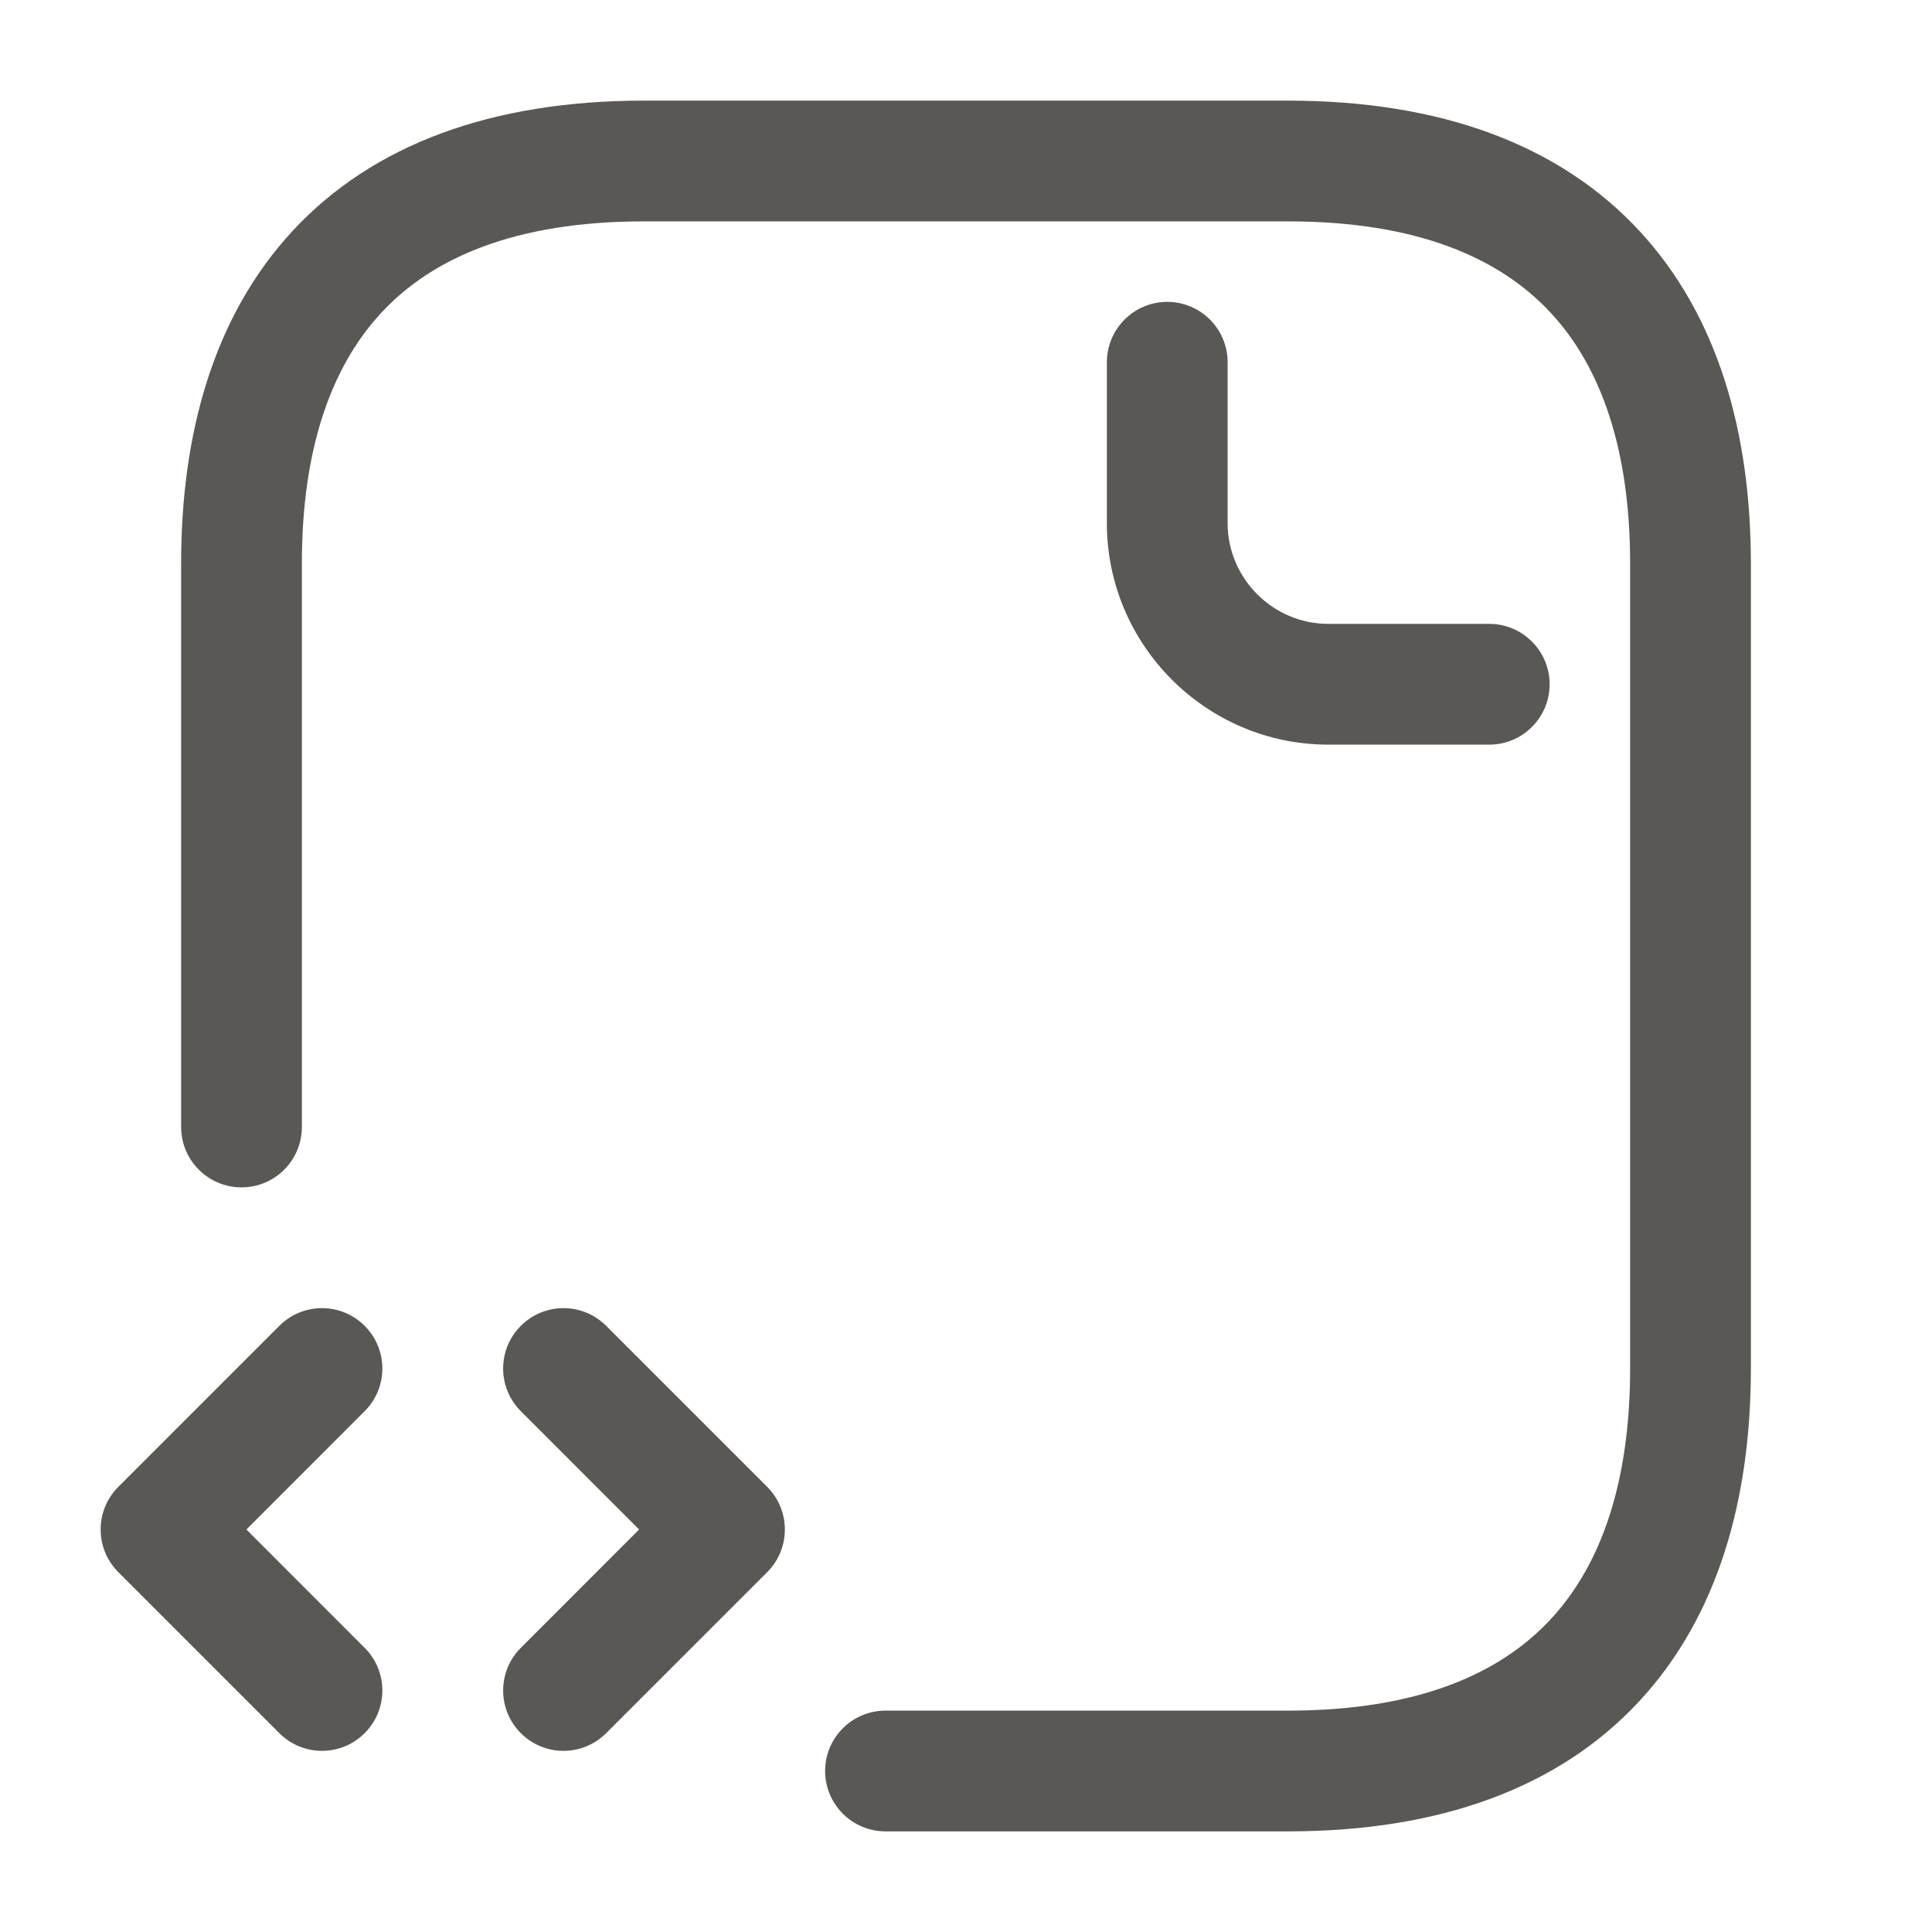 <svg width="24" height="24" viewBox="0 0 24 24" fill="none" xmlns="http://www.w3.org/2000/svg">
<path fill-rule="evenodd" clip-rule="evenodd" d="M3.638 2.865C4.632 1.795 6.107 1.25 8 1.25H16C17.893 1.25 19.369 1.795 20.362 2.865C21.346 3.925 21.75 5.385 21.75 7V17C21.75 18.615 21.346 20.075 20.362 21.135C19.369 22.205 17.893 22.75 16 22.75H11C10.586 22.75 10.25 22.414 10.25 22C10.25 21.586 10.586 21.25 11 21.25H16C17.607 21.25 18.631 20.795 19.263 20.115C19.904 19.425 20.25 18.385 20.25 17V7C20.25 5.615 19.904 4.575 19.263 3.885C18.631 3.205 17.607 2.75 16 2.75H8C6.393 2.75 5.368 3.205 4.737 3.885C4.096 4.575 3.75 5.615 3.75 7V14C3.75 14.414 3.414 14.75 3 14.75C2.586 14.75 2.25 14.414 2.25 14V7C2.25 5.385 2.654 3.925 3.638 2.865ZM14.5 3.75C14.914 3.75 15.25 4.086 15.25 4.5V6.5C15.25 7.186 15.814 7.75 16.5 7.75H18.5C18.914 7.75 19.25 8.086 19.25 8.5C19.25 8.914 18.914 9.25 18.5 9.25H16.5C14.986 9.25 13.75 8.014 13.75 6.5V4.5C13.75 4.086 14.086 3.75 14.5 3.75ZM4.53 16.47C4.823 16.763 4.823 17.237 4.53 17.53L3.061 19L4.53 20.47C4.823 20.763 4.823 21.237 4.53 21.53C4.237 21.823 3.763 21.823 3.47 21.53L1.47 19.53C1.177 19.237 1.177 18.763 1.47 18.47L3.47 16.47C3.763 16.177 4.237 16.177 4.53 16.47ZM6.47 16.47C6.763 16.177 7.237 16.177 7.53 16.47L9.53 18.47C9.823 18.763 9.823 19.237 9.53 19.53L7.53 21.53C7.237 21.823 6.763 21.823 6.47 21.53C6.177 21.237 6.177 20.763 6.47 20.47L7.939 19L6.47 17.53C6.177 17.237 6.177 16.763 6.47 16.47Z" fill="#595854"/>
</svg>
